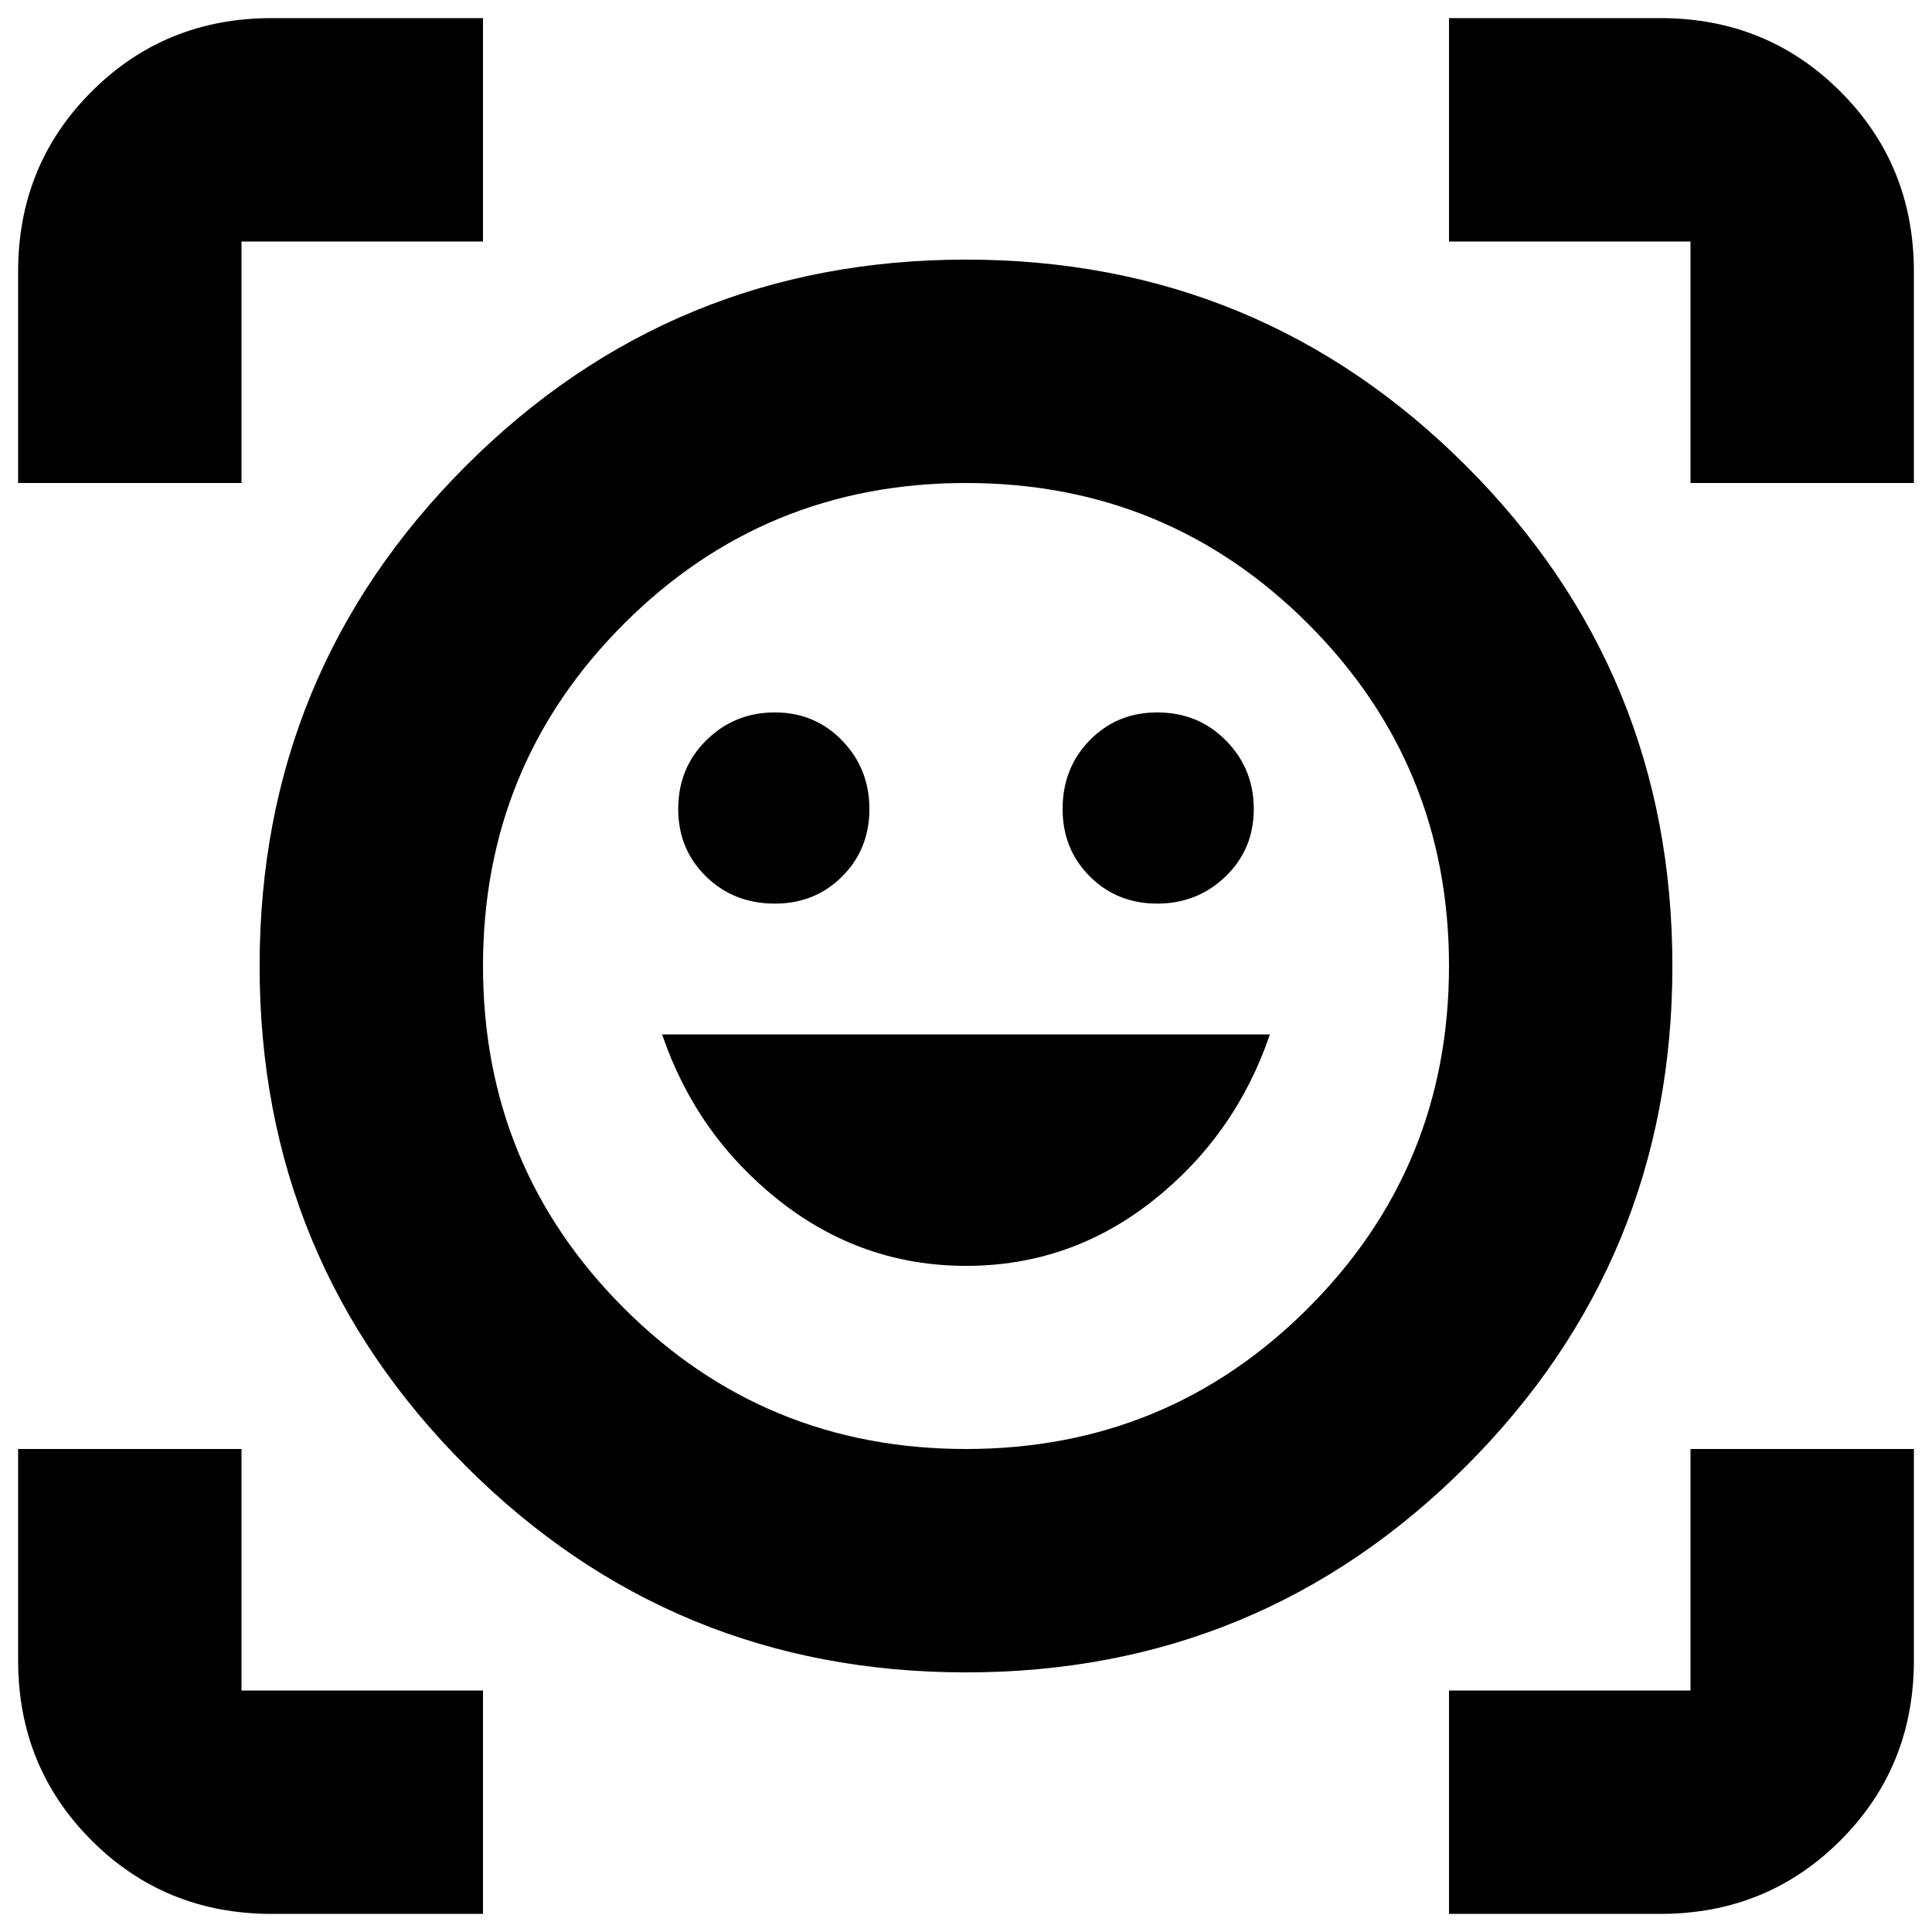 <svg xmlns="http://www.w3.org/2000/svg" height="24" viewBox="0 -960 960 960" width="24"><path d="M480-831q146 0 248.5 102.5T831-480q0 146-102.5 248.5T480-129q-146 0-248.5-102.5T129-480q0-146 102.5-248.5T480-831Zm0 591q100 0 170-70t70-170q0-100-70-170t-170-70q-100 0-170 70t-70 170q0 100 70 170t170 70Zm.09-91Q532-331 573-363.5t58-82.5H329q17 50 58.09 82.5 41.1 32.5 93 32.5ZM337-558q0 19.97 13.8 33.49Q364.6-511 385-511q19.98 0 33.49-13.52Q432-538.04 432-558.02T418.48-592q-13.52-14-33.5-14T351-592.2q-14 13.8-14 34.2Zm191 0q0 19.97 13.52 33.49Q555.04-511 575.02-511T609-524.52q14-13.52 14-33.5T609.2-592q-13.8-14-34.2-14-19.97 0-33.49 13.8Q528-578.4 528-558ZM9-720v-105q0-53 36.5-89.5T135-951h105v111H120v120H9ZM240-9H135Q82-9 45.5-45.5T9-135v-105h111v120h120V-9Zm480 0v-111h120v-120h111v105q0 53-36.5 89.5T825-9H720Zm120-711v-120H720v-111h105q53 0 89.5 36.5T951-825v105H840ZM480-480Z"/></svg>